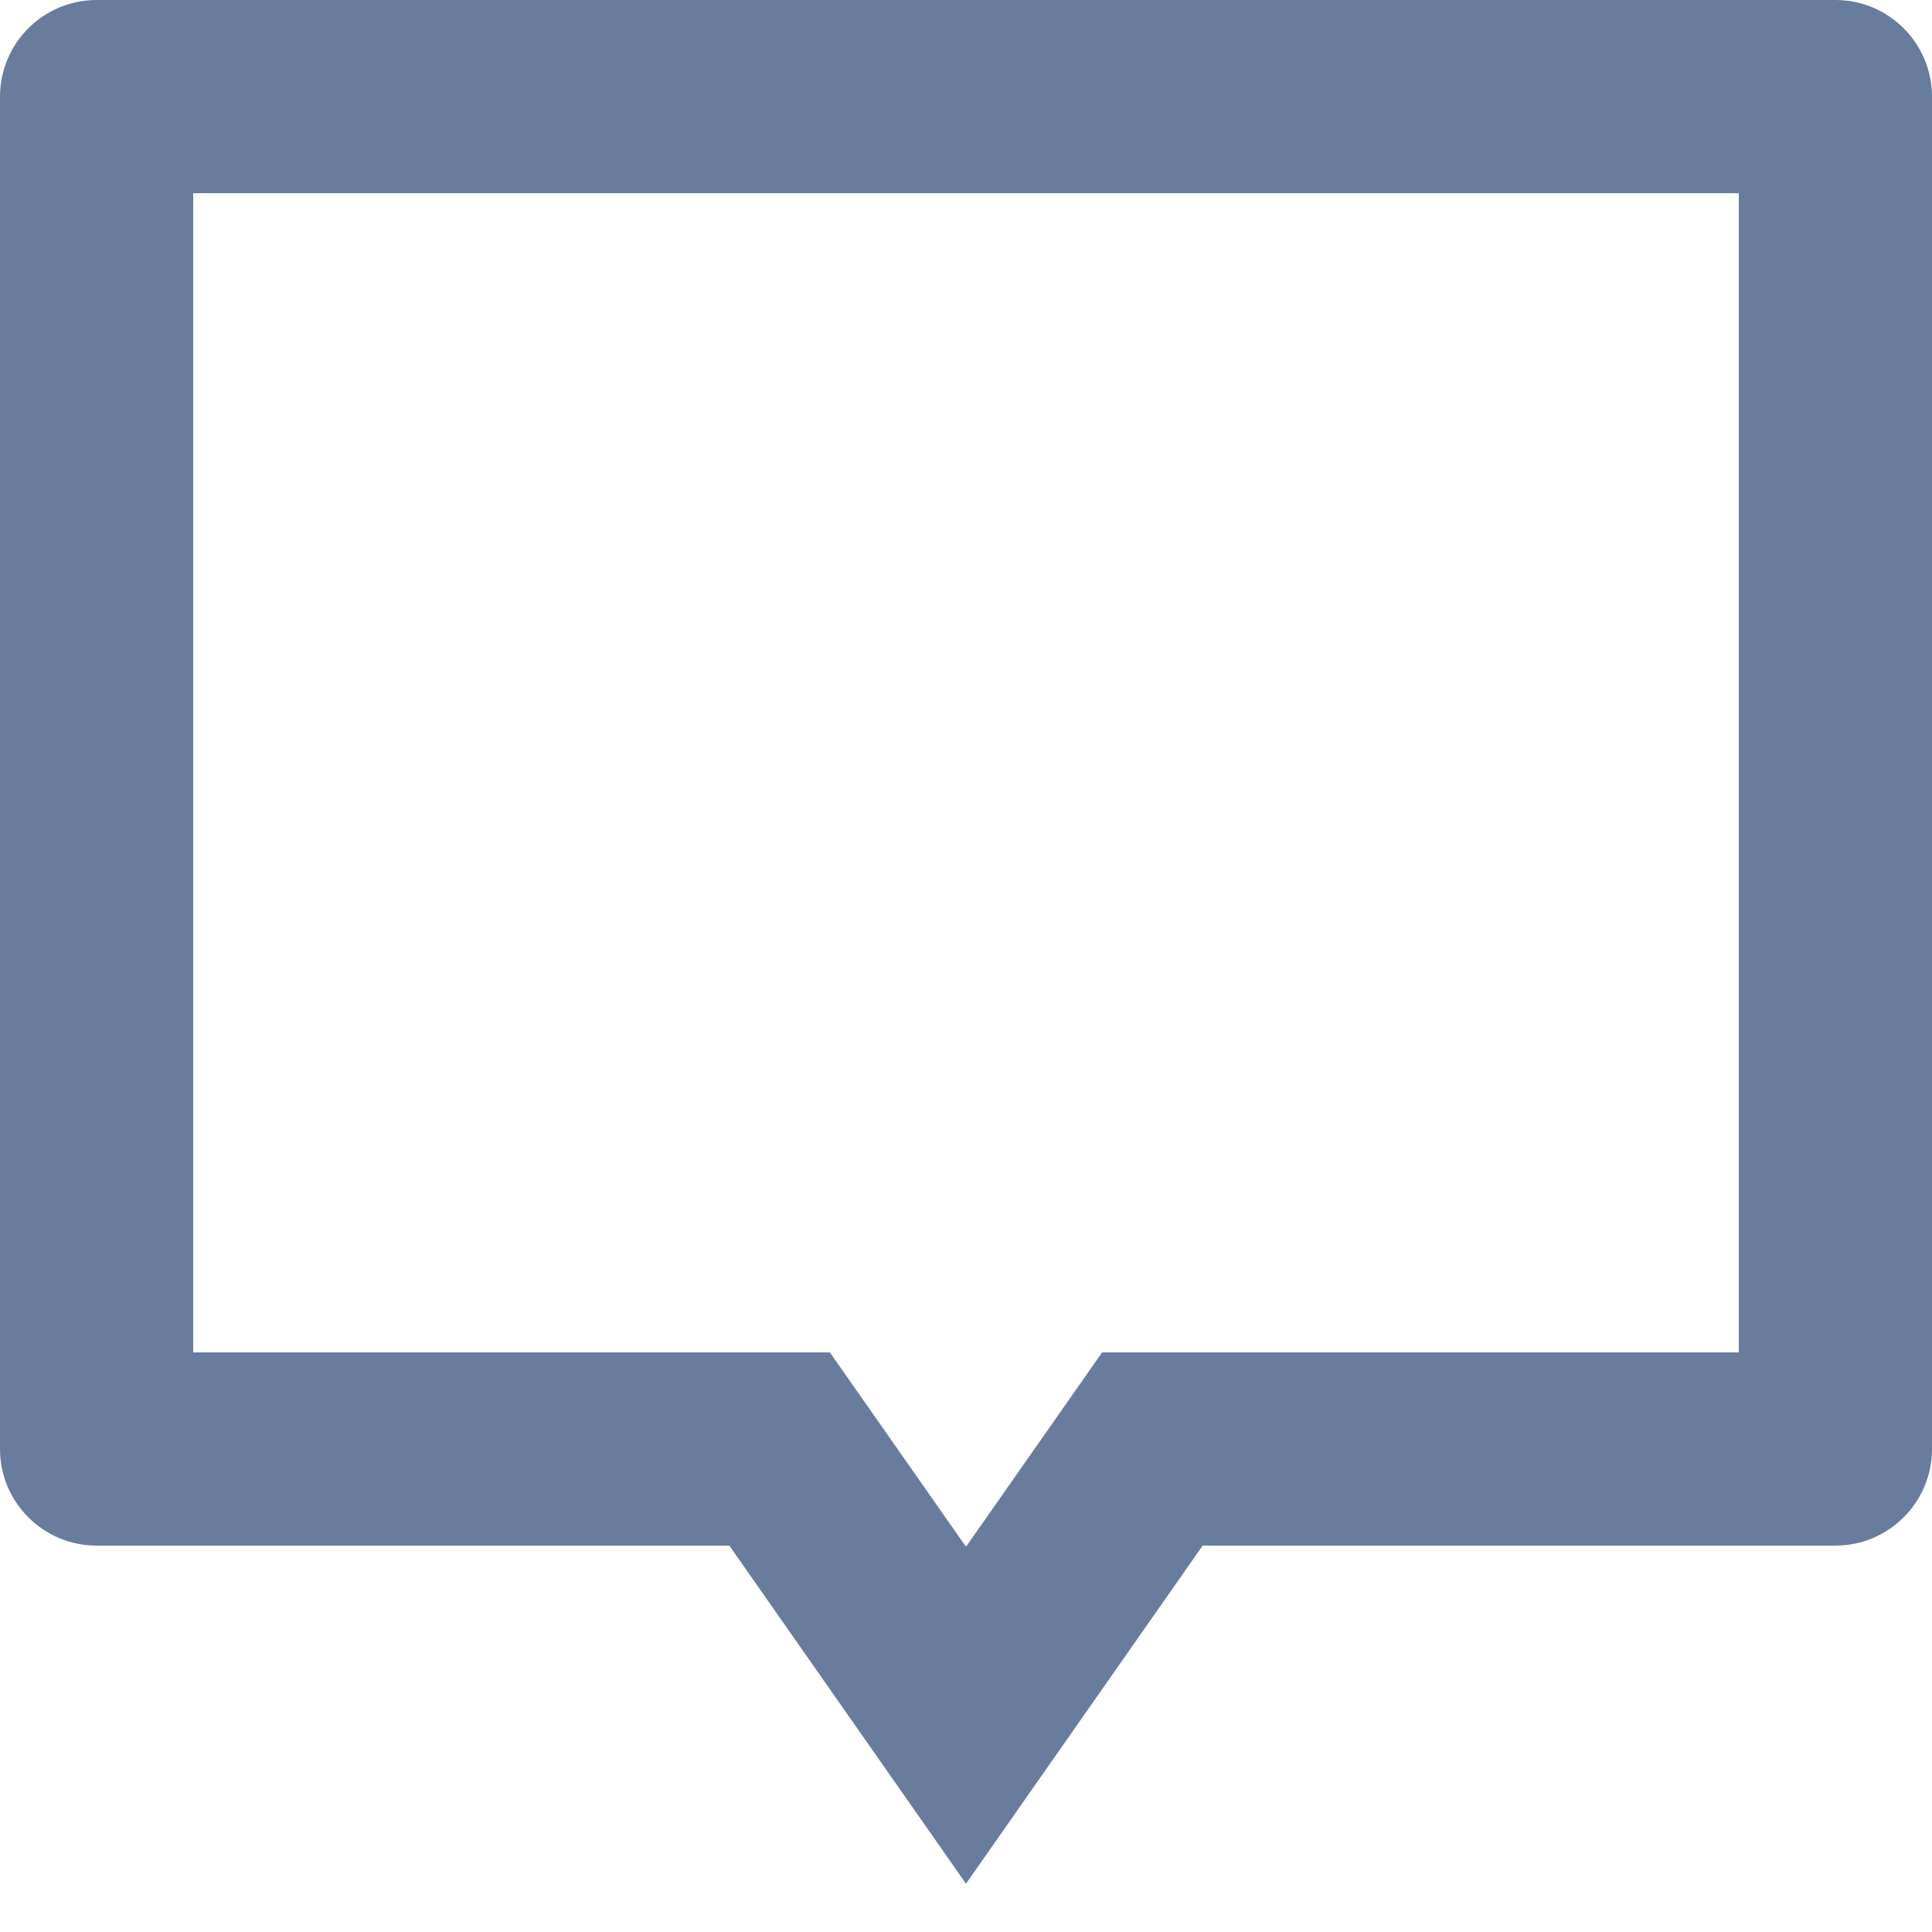 <svg xmlns="http://www.w3.org/2000/svg" width="20" height="20" viewBox="0 0 20 20">
    <g fill="none" fill-rule="evenodd">
        <path d="M0 0L24 0 24 24 0 24z" transform="translate(-2 -3)"/>
        <path fill="#687C9D" fill-rule="nonzero" d="M14.45 19L12 22.5 9.55 19H3c-.552 0-1-.448-1-1V4c0-.552.448-1 1-1h18c.552 0 1 .448 1 1v14c0 .552-.448 1-1 1h-6.55zm-1.041-2H20V5H4v12h6.591L12 19.012 13.409 17z" transform="translate(-2 -3)"/>
    </g>
</svg>
